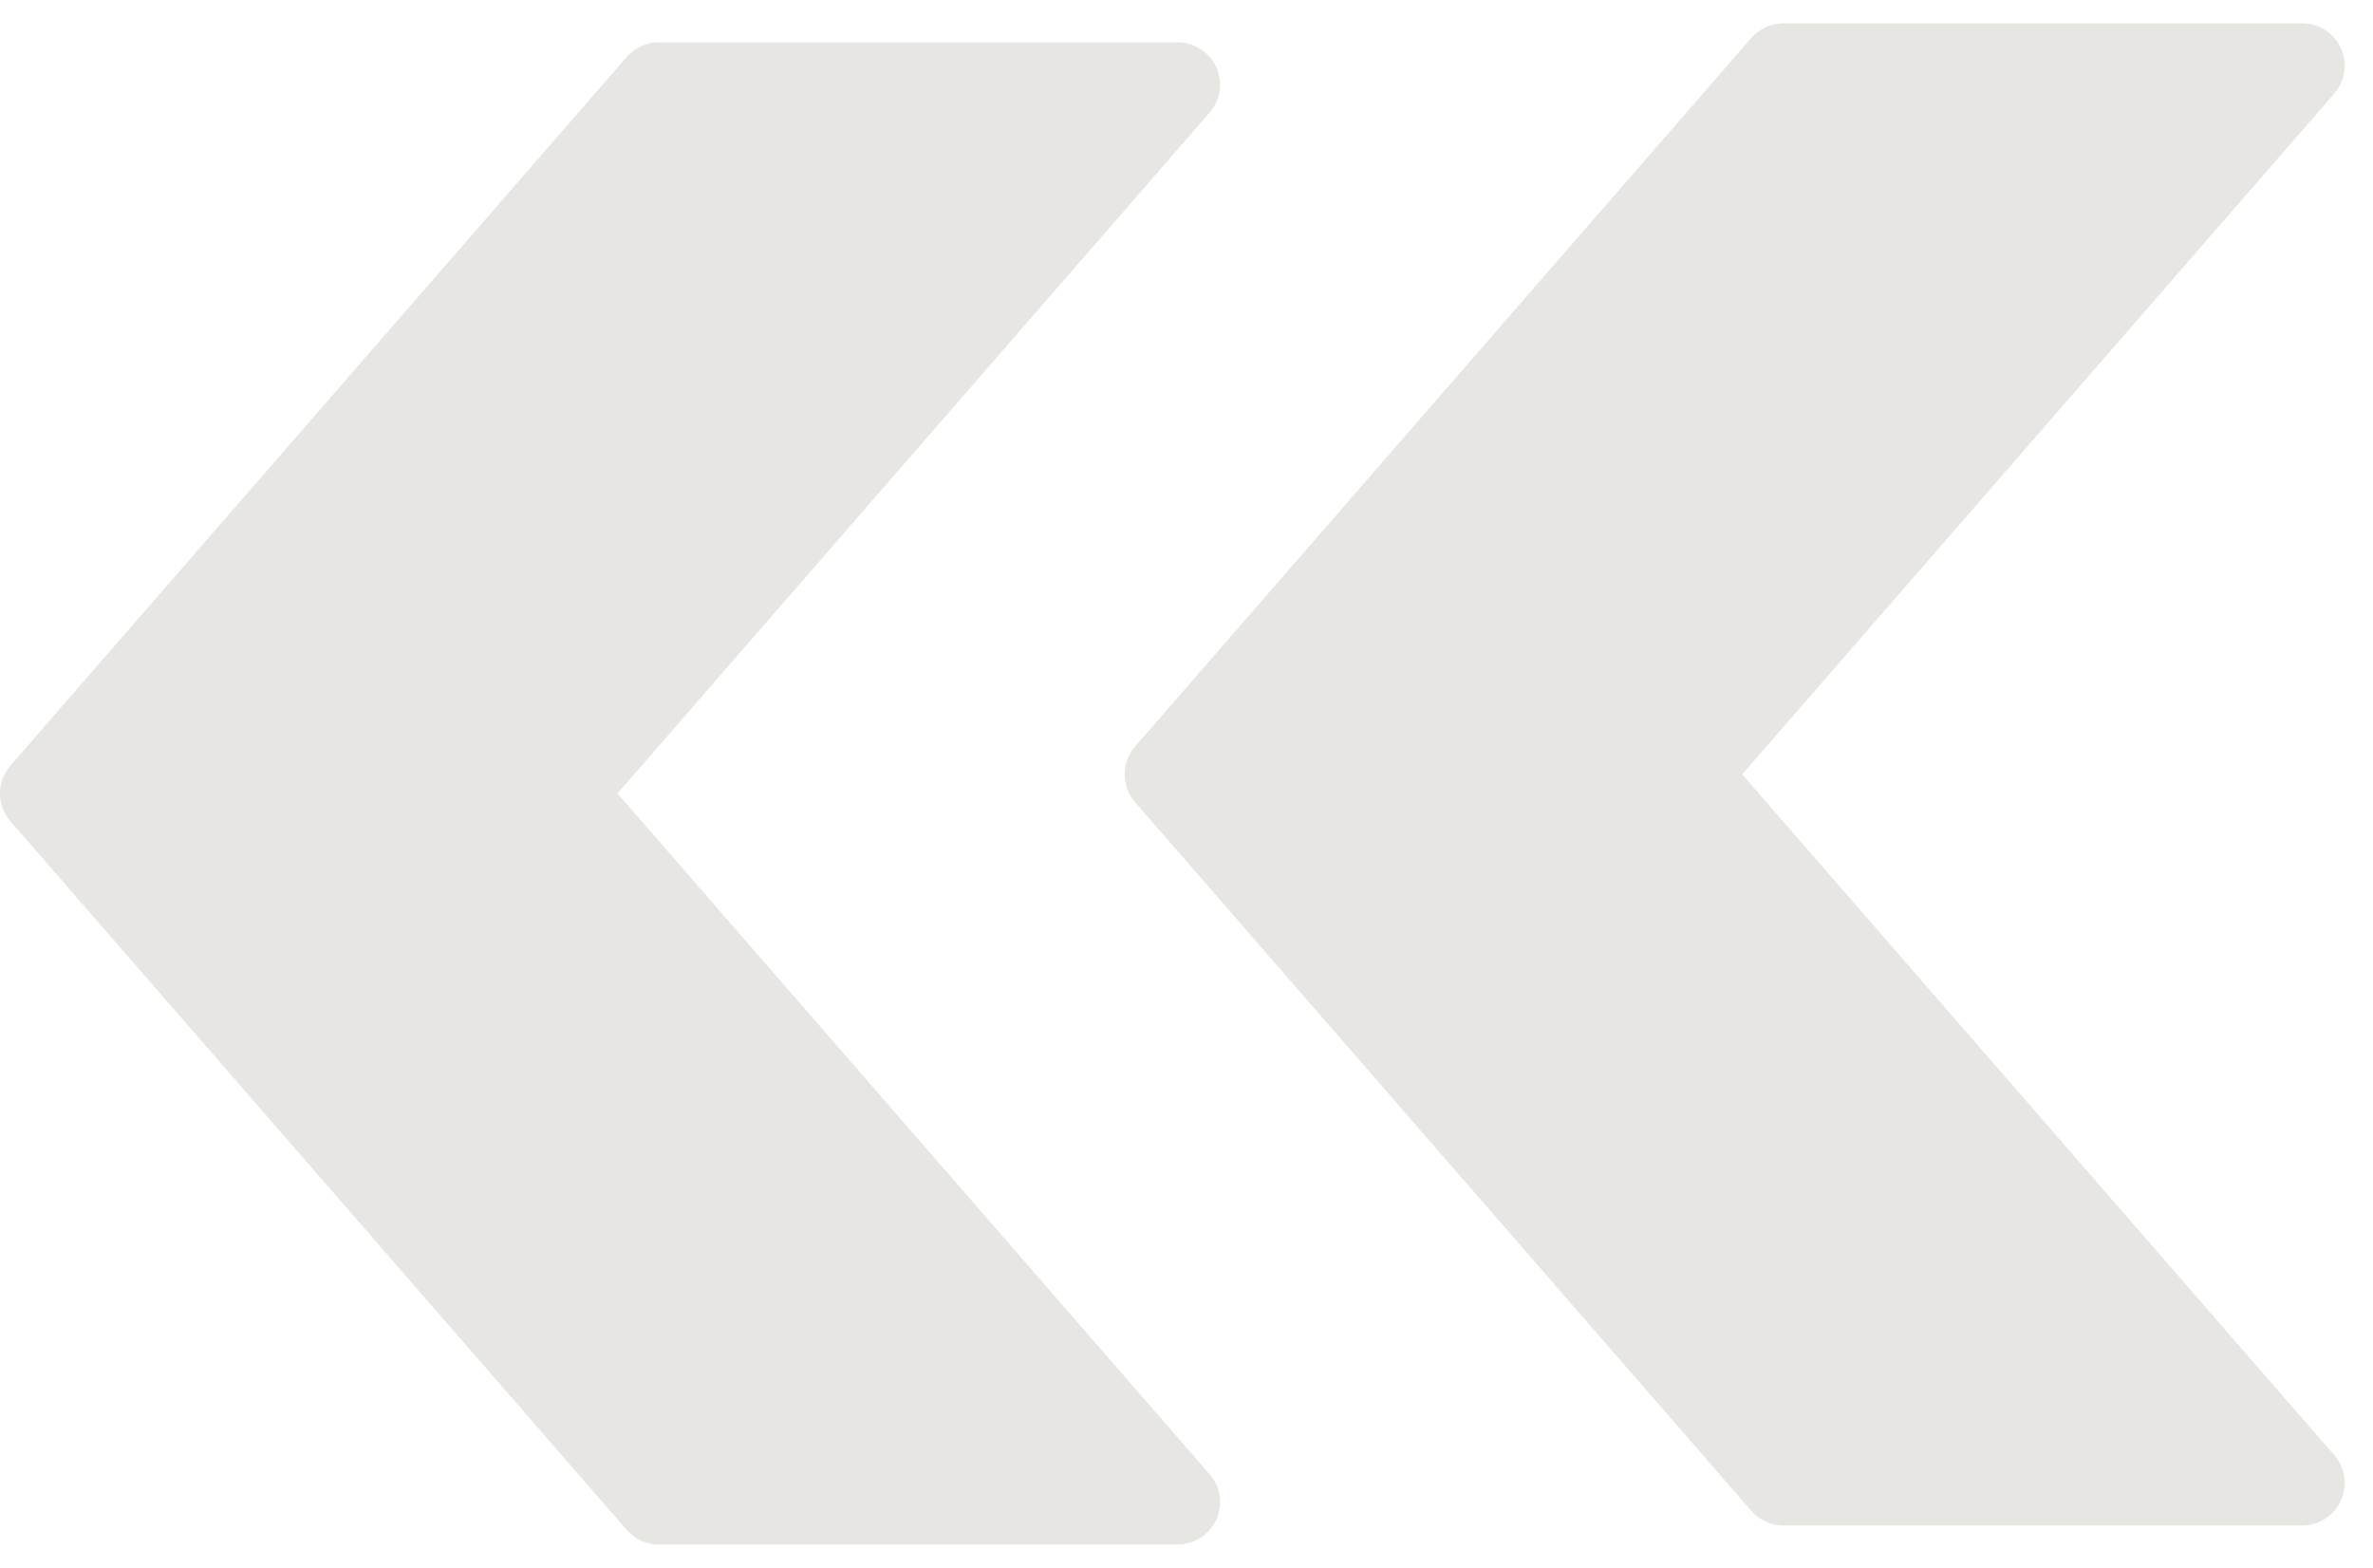 <svg viewBox="0 0 56 37" stroke="#e8e6e3" stroke-width="2" stroke-linejoin="round"
  xmlns="http://www.w3.org/2000/svg">
  <path d="M42.084 1.551H54.332L39.788 18.275L54.332 35H42.084L27.54 18.275L42.084 1.551Z" fill="#e8e6e3" />
  <path d="M15.544 2H27.791L13.247 18.725L27.791 35.449H15.544L1 18.725L15.544 2Z" fill="#e8e6e3" />
</svg>
